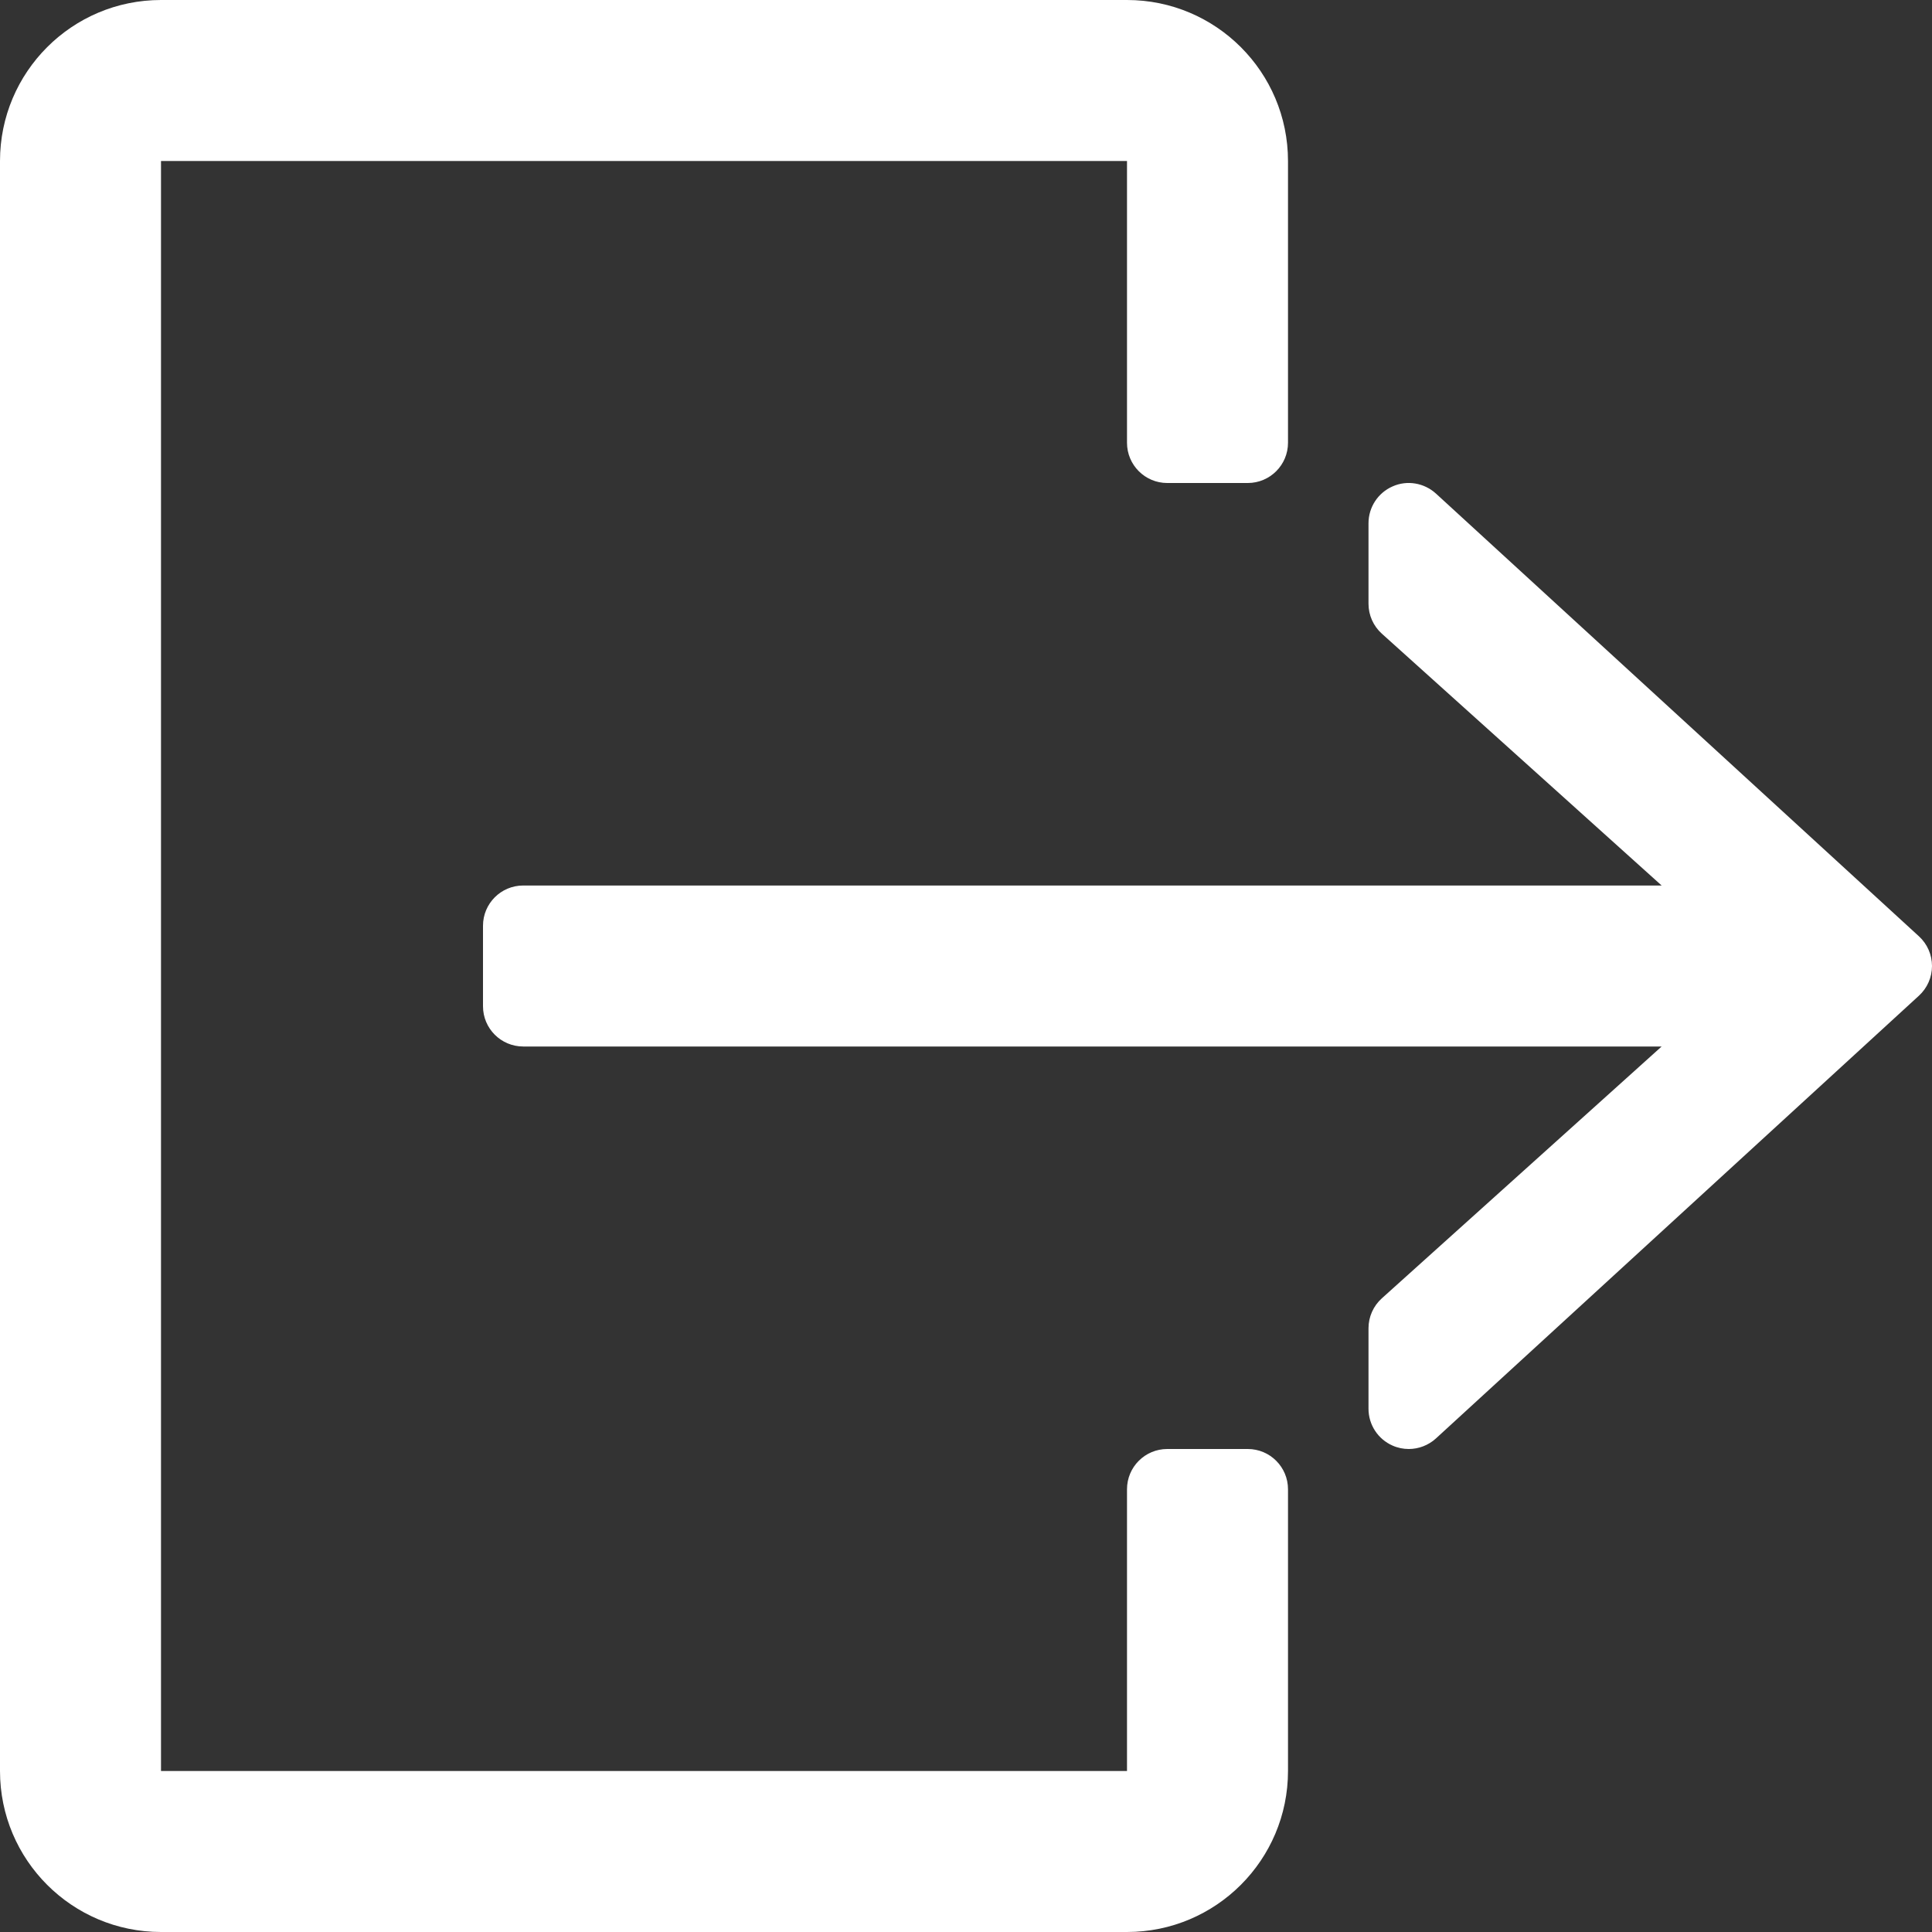 <?xml version="1.0" encoding="iso-8859-1"?>
<!-- Generator: Adobe Illustrator 19.0.0, SVG Export Plug-In . SVG Version: 6.00 Build 0)  -->
<svg version="1.1" id="exit_svg" fill="#fff" xmlns="http://www.w3.org/2000/svg" xmlns:xlink="http://www.w3.org/1999/xlink" x="0px" y="0px"
	 viewBox="0 0 512 512" style="enable-background:new 0 0 512 512;" xml:space="preserve">
<rect x="0" y="0" width="512" height="512" fill="#333333" stroke="none"/>
<g>
	<g>
		<g>
			<path d="M330.667,384h-21.333c-5.891,0-10.667,4.776-10.667,10.667v74.667h-256V42.667h256v74.667
				c0,5.891,4.776,10.667,10.667,10.667h21.333c5.891,0,10.667-4.776,10.667-10.667V42.667C341.333,19.103,322.231,0,298.667,0h-256
				C19.103,0,0,19.103,0,42.667v426.667C0,492.898,19.103,512,42.667,512h256c23.564,0,42.667-19.102,42.667-42.667v-74.667
				C341.333,388.776,336.558,384,330.667,384z"/>
			<path d="M508.542,248.135l-128-117.333c-3.125-2.844-7.656-3.625-11.5-1.896c-3.875,1.698-6.375,5.531-6.375,9.76V160
				c0,3.021,1.281,5.906,3.531,7.927l74.151,66.74H138.667c-5.896,0-10.667,4.771-10.667,10.667v21.333
				c0,5.896,4.771,10.667,10.667,10.667h301.682l-74.151,66.74c-2.25,2.021-3.531,4.906-3.531,7.927v21.333
				c0,4.229,2.5,8.063,6.375,9.76c1.375,0.615,2.844,0.906,4.292,0.906c2.615,0,5.198-0.969,7.208-2.802l128-117.333
				C510.75,261.844,512,258.99,512,256S510.75,250.156,508.542,248.135z"/>
		</g>
	</g>
</g>
<g>
</g>
<g>
</g>
<g>
</g>
<g>
</g>
<g>
</g>
<g>
</g>
<g>
</g>
<g>
</g>
<g>
</g>
<g>
</g>
<g>
</g>
<g>
</g>
<g>
</g>
<g>
</g>
<g>
</g>
</svg>
